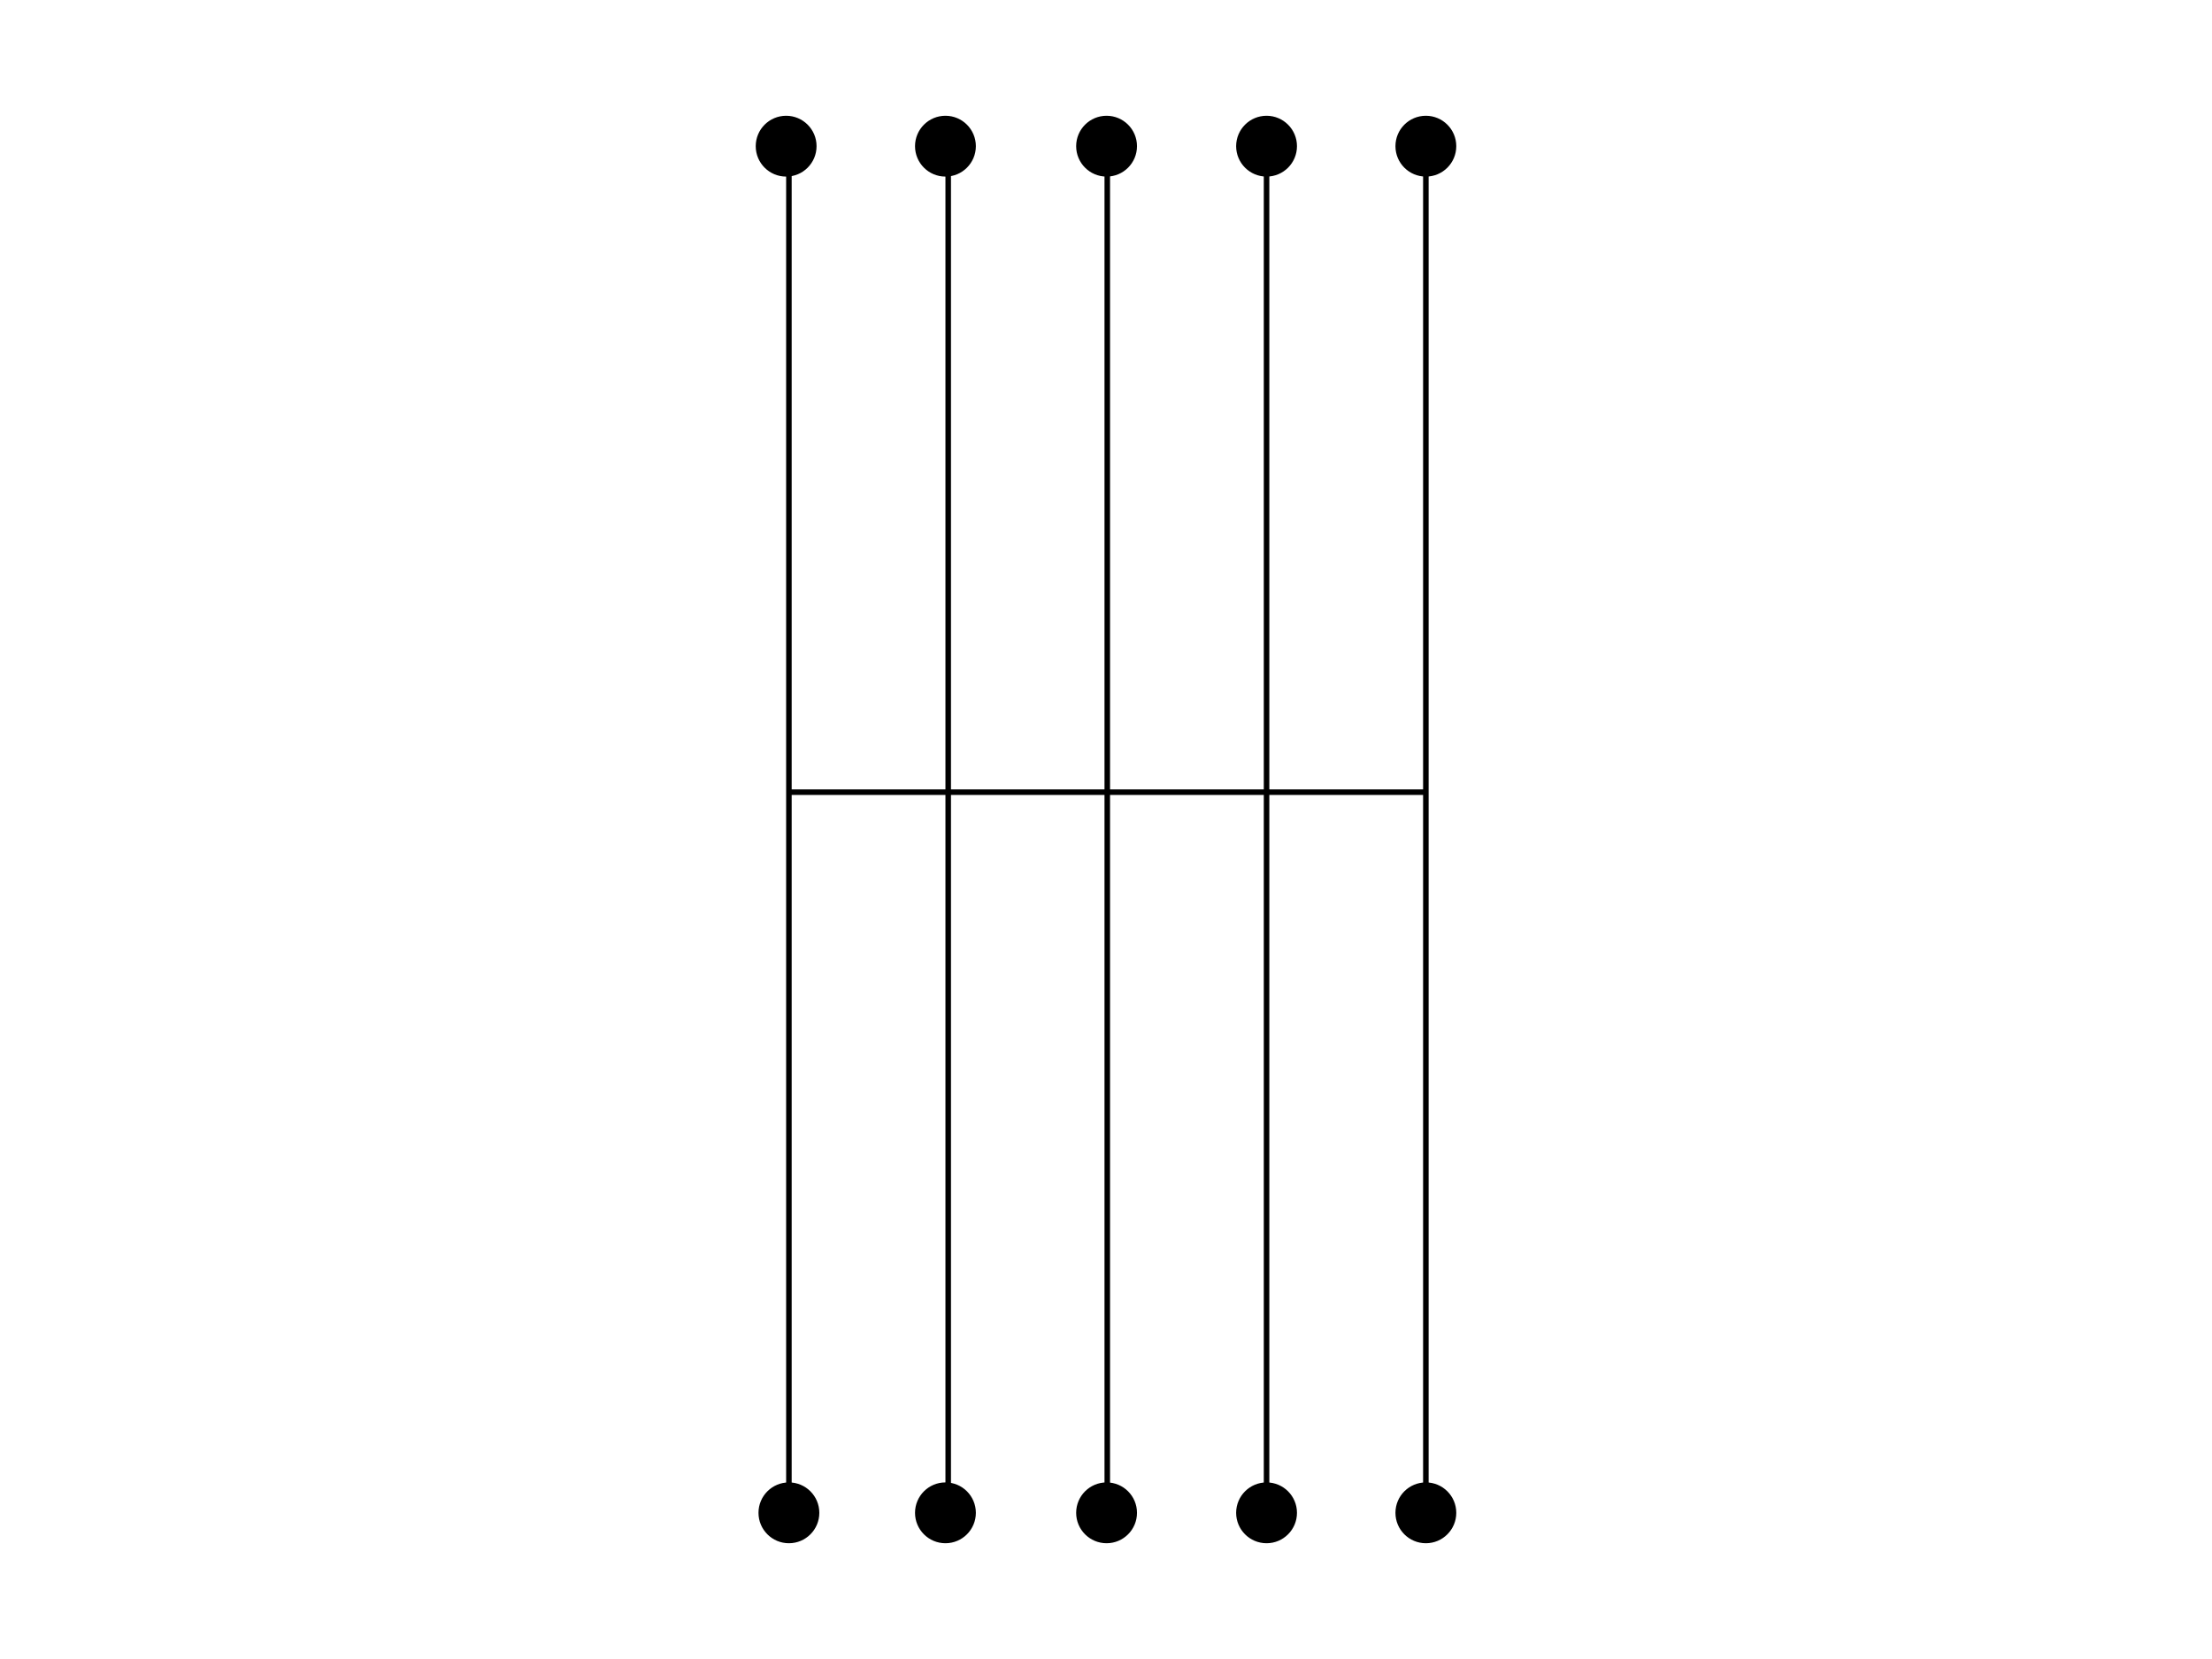 <?xml version="1.0" encoding="utf-8"?>
<!-- Generator: Adobe Illustrator 14.0.0, SVG Export Plug-In . SVG Version: 6.00 Build 43363)  -->
<!DOCTYPE svg PUBLIC "-//W3C//DTD SVG 1.1//EN" "http://www.w3.org/Graphics/SVG/1.1/DTD/svg11.dtd">
<svg version="1.1" id="Livello_1" xmlns="http://www.w3.org/2000/svg" xmlns:xlink="http://www.w3.org/1999/xlink" x="0px" y="0px"
	 width="800px" height="600px" viewBox="0 0 800 600" enable-background="new 0 0 800 600" xml:space="preserve">
<g>
	<line fill="none" stroke="#000000" stroke-width="2" x1="285.319" y1="53.132" x2="285.319" y2="547.132"/>
	<line fill="none" stroke="#000000" stroke-width="2" x1="342.931" y1="53.132" x2="342.931" y2="547.132"/>
	<line fill="none" stroke="#000000" stroke-width="2" x1="400.458" y1="53.132" x2="400.458" y2="547.132"/>
	<line fill="none" stroke="#000000" stroke-width="2" x1="458.068" y1="53.132" x2="458.068" y2="547.132"/>
	<line fill="none" stroke="#000000" stroke-width="2" x1="515.682" y1="53.132" x2="515.682" y2="547.132"/>
	<circle stroke="#000000" stroke-width="2" cx="284.319" cy="52.868" r="10"/>
	<circle stroke="#000000" stroke-width="2" cx="285.319" cy="547.132" r="10"/>
	<circle stroke="#000000" stroke-width="2" cx="341.931" cy="52.868" r="10"/>
	<circle stroke="#000000" stroke-width="2" cx="341.931" cy="547.132" r="10"/>
	<circle stroke="#000000" stroke-width="2" cx="400.208" cy="52.868" r="10"/>
	<circle stroke="#000000" stroke-width="2" cx="400.208" cy="547.132" r="10"/>
	<circle stroke="#000000" stroke-width="2" cx="458.068" cy="52.868" r="10"/>
	<circle stroke="#000000" stroke-width="2" cx="458.068" cy="547.132" r="10"/>
	<circle stroke="#000000" stroke-width="2" cx="515.682" cy="52.868" r="10"/>
	<circle stroke="#000000" stroke-width="2" cx="515.682" cy="547.132" r="10"/>
</g>
<line fill="none" stroke="#000000" stroke-width="2" x1="285.319" y1="286.5" x2="515.682" y2="286.5"/>
</svg>
